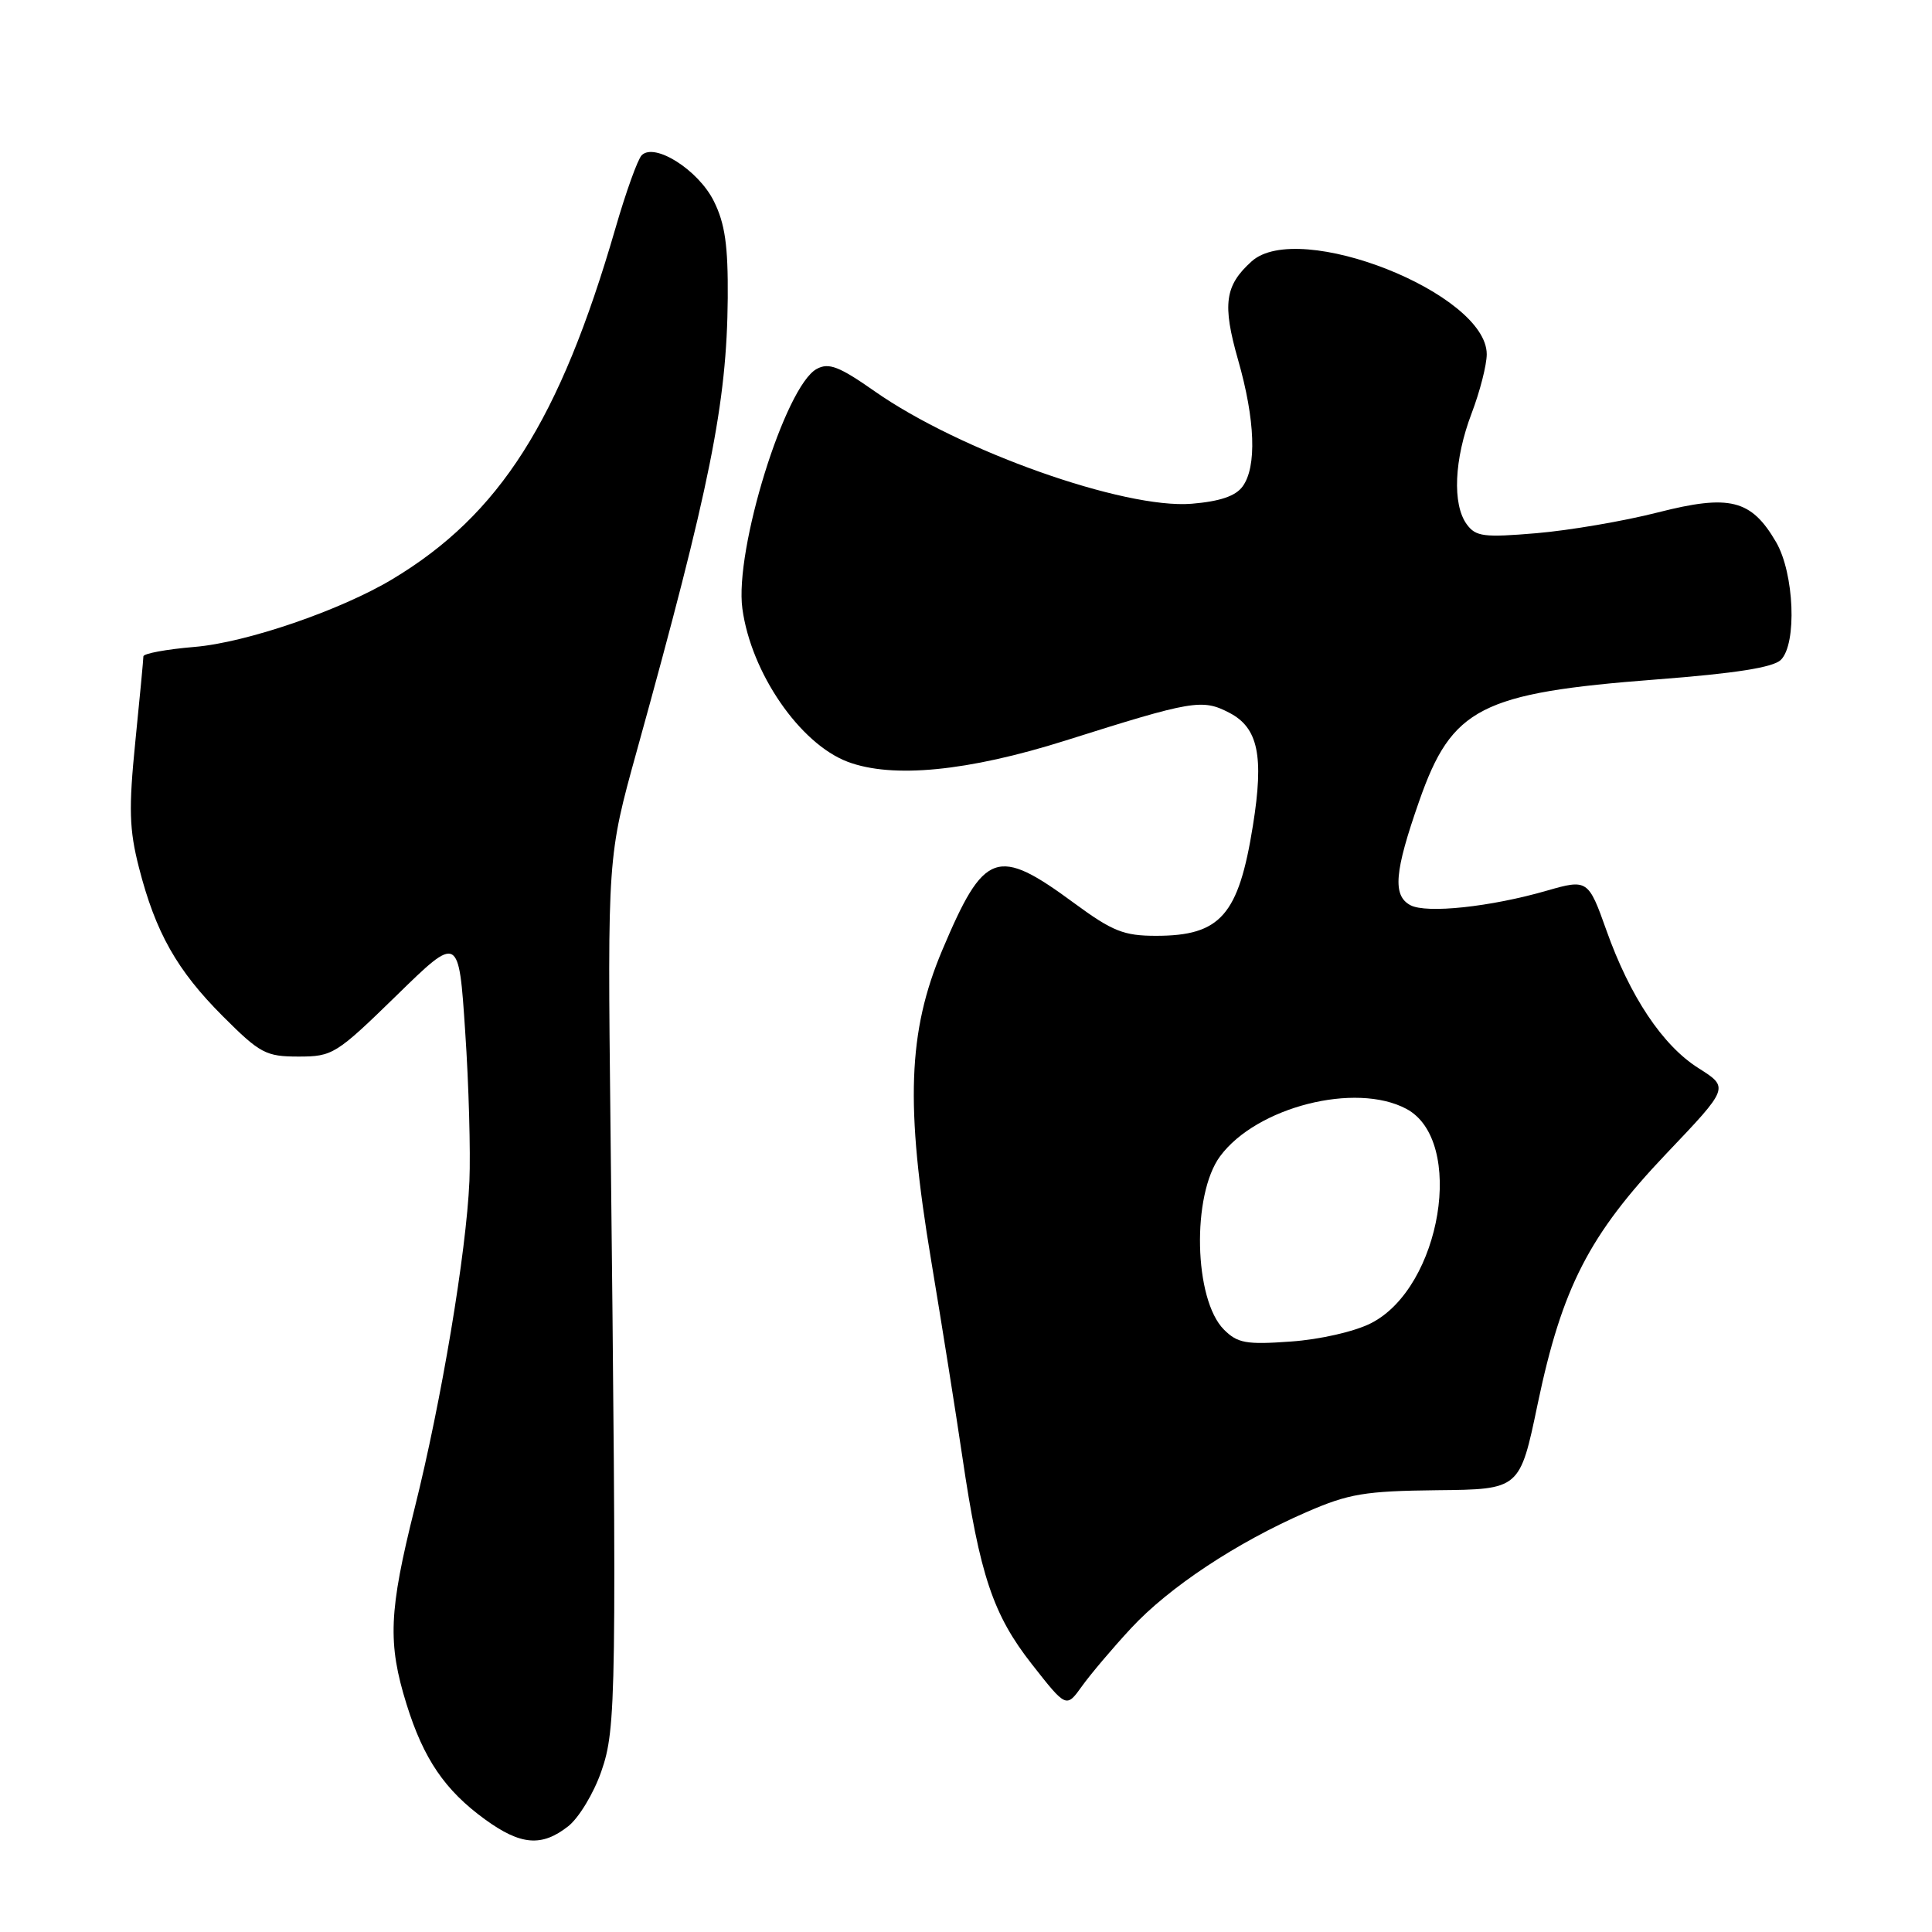 <?xml version="1.0" encoding="UTF-8" standalone="no"?>
<!DOCTYPE svg PUBLIC "-//W3C//DTD SVG 1.1//EN" "http://www.w3.org/Graphics/SVG/1.1/DTD/svg11.dtd" >
<svg xmlns="http://www.w3.org/2000/svg" xmlns:xlink="http://www.w3.org/1999/xlink" version="1.1" viewBox="0 0 256 256">
 <g >
 <path fill="currentColor"
d=" M 75.29 241.99 C 76.70 240.88 78.67 237.62 79.67 234.74 C 81.67 229.01 81.73 225.03 80.89 149.00 C 80.50 113.50 80.50 113.50 84.38 99.50 C 94.12 64.36 96.31 53.48 96.43 39.50 C 96.48 32.54 96.07 29.63 94.59 26.66 C 92.55 22.54 86.75 18.85 85.03 20.57 C 84.50 21.10 82.93 25.47 81.54 30.28 C 74.16 55.72 66.24 68.19 52.00 76.74 C 45.12 80.87 32.63 85.15 25.78 85.72 C 22.05 86.03 19.00 86.60 19.00 86.97 C 19.00 87.35 18.52 92.44 17.93 98.28 C 17.04 107.15 17.12 109.91 18.41 114.95 C 20.61 123.56 23.45 128.58 29.54 134.67 C 34.46 139.59 35.23 140.00 39.56 140.00 C 44.07 140.00 44.55 139.70 52.52 131.93 C 60.79 123.85 60.79 123.85 61.64 136.68 C 62.12 143.73 62.36 152.65 62.20 156.50 C 61.79 165.96 58.49 185.67 54.94 199.85 C 51.52 213.52 51.35 217.72 53.87 225.82 C 56.13 233.08 58.96 237.23 64.28 241.09 C 69.01 244.52 71.79 244.74 75.29 241.99 Z  M 149.86 215.76 C 154.90 210.32 163.87 204.38 173.12 200.36 C 178.73 197.92 180.82 197.57 190.44 197.46 C 201.39 197.35 201.39 197.35 203.75 186.03 C 206.98 170.60 210.56 163.63 220.81 152.85 C 229.13 144.11 229.13 144.11 225.05 141.53 C 220.30 138.53 215.97 132.04 212.85 123.25 C 210.48 116.57 210.33 116.47 204.99 118.01 C 197.53 120.17 189.01 121.08 186.88 119.94 C 184.50 118.66 184.77 115.51 188.05 106.15 C 192.38 93.77 196.18 91.82 219.50 90.03 C 229.95 89.23 234.95 88.44 235.97 87.44 C 238.13 85.31 237.75 75.97 235.34 71.83 C 232.05 66.18 229.20 65.47 219.67 67.90 C 215.18 69.05 207.95 70.28 203.60 70.65 C 196.61 71.24 195.55 71.11 194.35 69.47 C 192.42 66.82 192.68 60.86 195.00 54.76 C 196.10 51.87 197.00 48.35 197.00 46.94 C 197.00 38.87 172.08 29.02 165.85 34.63 C 162.29 37.83 161.95 40.32 164.05 47.68 C 166.33 55.64 166.55 61.87 164.65 64.46 C 163.72 65.74 161.63 66.44 157.90 66.75 C 148.95 67.47 127.13 59.73 115.89 51.84 C 111.21 48.56 109.82 48.02 108.23 48.88 C 104.05 51.11 97.30 72.87 98.37 80.66 C 99.53 89.17 105.98 98.54 112.32 100.94 C 118.26 103.18 128.24 102.21 141.20 98.12 C 158.03 92.80 159.30 92.58 162.88 94.44 C 166.71 96.42 167.50 100.15 166.02 109.38 C 164.12 121.28 161.73 124.00 153.18 124.00 C 148.91 124.00 147.41 123.40 142.35 119.68 C 132.09 112.12 130.42 112.72 124.85 125.91 C 120.30 136.69 119.95 146.46 123.38 167.00 C 124.80 175.53 126.66 187.22 127.51 193.00 C 129.83 208.73 131.58 213.96 136.74 220.53 C 141.29 226.33 141.29 226.33 143.38 223.41 C 144.53 221.81 147.44 218.37 149.86 215.76 Z  M 162.18 176.18 C 158.19 172.19 157.89 158.33 161.67 153.21 C 166.50 146.68 179.63 143.34 186.35 146.93 C 194.20 151.11 190.99 170.59 181.67 175.33 C 179.50 176.44 174.90 177.49 171.05 177.76 C 165.13 178.19 163.98 177.98 162.18 176.18 Z "/>
</g>
</svg>